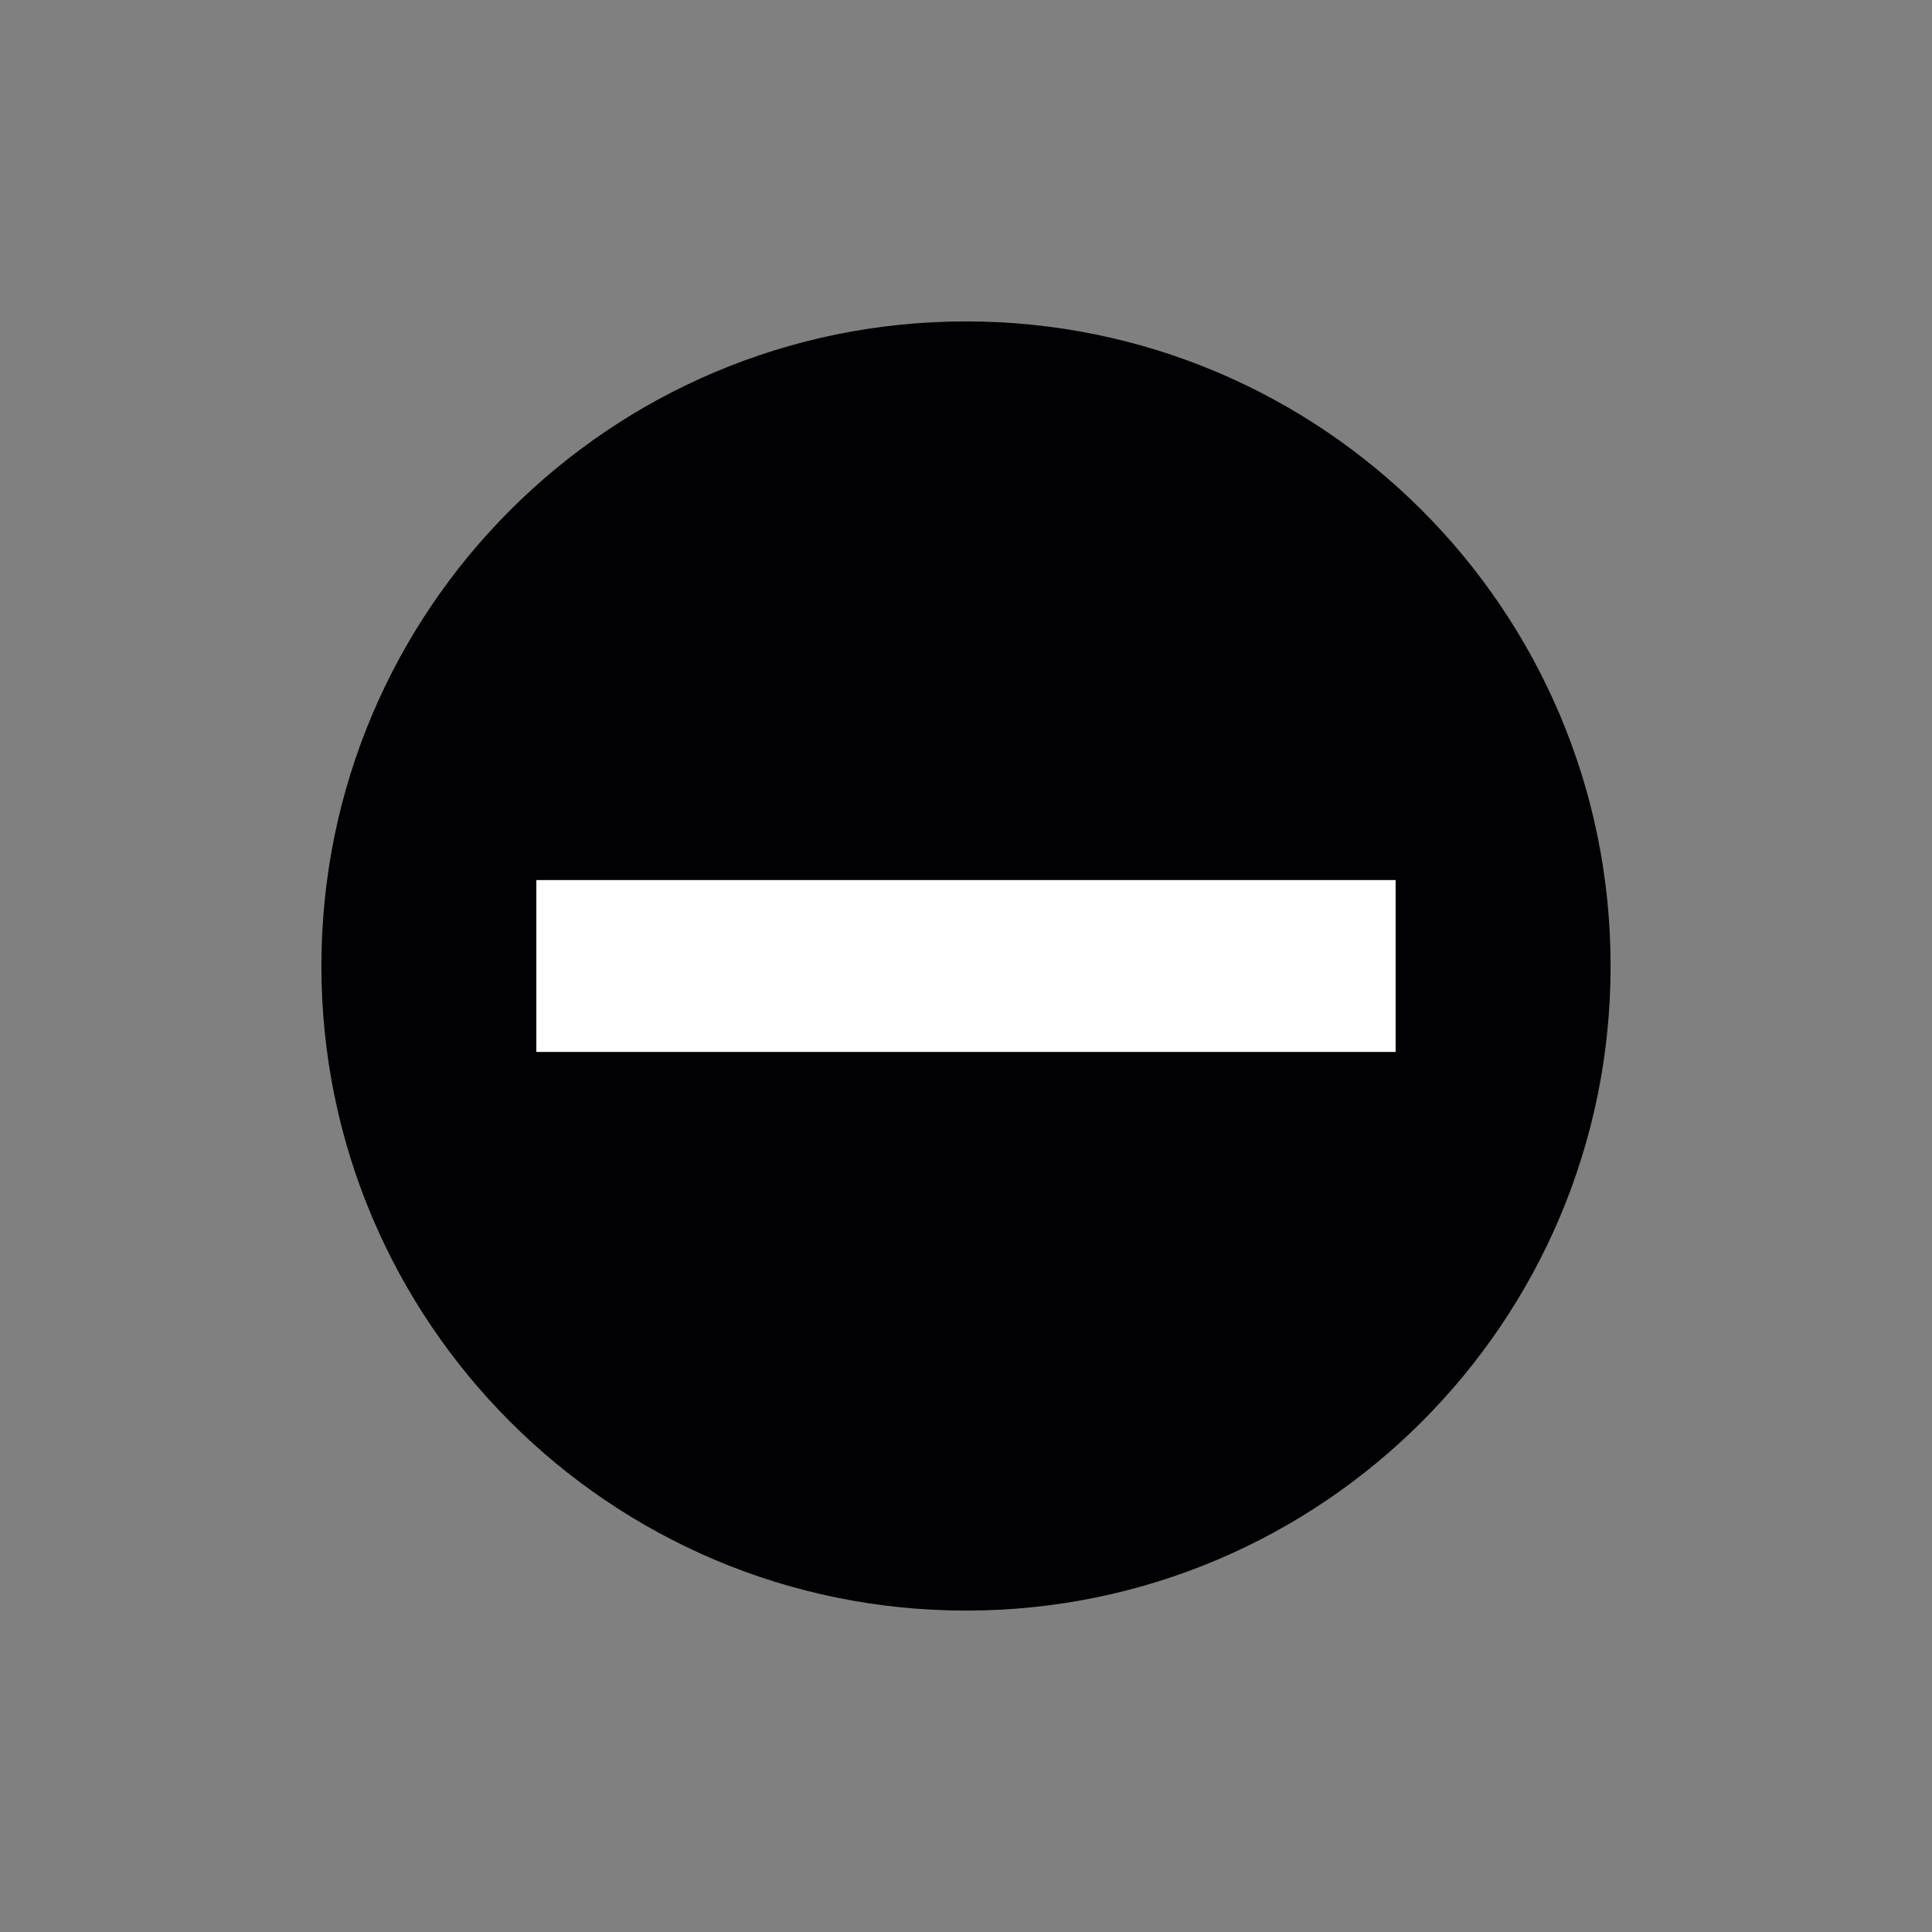 <?xml version="1.0" encoding="UTF-8" standalone="no"?>
<!-- Created with Inkscape (http://www.inkscape.org/) -->

<svg
   xmlns:dc="http://purl.org/dc/elements/1.1/"
   xmlns:cc="http://creativecommons.org/ns#"
   xmlns:rdf="http://www.w3.org/1999/02/22-rdf-syntax-ns#"
   xmlns:svg="http://www.w3.org/2000/svg"
   xmlns="http://www.w3.org/2000/svg"
   xmlns:sodipodi="http://sodipodi.sourceforge.net/DTD/sodipodi-0.dtd"
   xmlns:inkscape="http://www.inkscape.org/namespaces/inkscape"
   width="1000"
   height="1000"
   id="svg4799"
   version="1.1"
   inkscape:version="0.91 r13725"
   viewBox="0 0 1000 1000"
   sodipodi:docname="public_checkpoint.svg">
  <rect x="0" y="0" width="1000" height="1000" fill="#808080" stroke="none"/>
  <title
     id="title5366">public_checkpoint</title>
  <defs
     id="defs5498" />
  <sodipodi:namedview
     inkscape:window-height="894"
     inkscape:window-width="1240"
     inkscape:pageshadow="2"
     inkscape:pageopacity="0.0"
     borderopacity="1.0"
     bordercolor="#666666"
     pagecolor="#ffffff"
     id="base"
     showgrid="false"
     showguides="false"
     inkscape:guide-bbox="true"
     inkscape:zoom="0.05675"
     inkscape:cx="4442.3232"
     inkscape:cy="2237.4546"
     inkscape:window-x="383"
     inkscape:window-y="174"
     inkscape:current-layer="layer1"
     inkscape:window-maximized="0">
    <sodipodi:guide
       orientation="horizontal"
       position="-431.718,-202.643"
       id="guide5596" />
  </sodipodi:namedview>
  <g
     inkscape:label="Layer 1"
     inkscape:groupmode="layer"
     id="layer1">
    <path
       style="opacity:1;fill:#ffffff;fill-opacity:1;stroke:none;stroke-width:37.736;stroke-miterlimit:4;stroke-dasharray:none;stroke-opacity:1"
       d="M 497.043,179.408 A 320.592,320.592 0 0 0 176.451,500 320.592,320.592 0 0 0 497.043,820.592 320.592,320.592 0 0 0 817.634,500 320.592,320.592 0 0 0 497.043,179.408 Z"
       id="path9919"
       inkscape:connector-curvature="0" />
    <path
       inkscape:connector-curvature="0"
       style="fill:#010002"
       d="m 500,166.364 c -184.311,0 -333.645,149.334 -333.645,333.636 0,184.201 149.334,333.636 333.645,333.636 184.276,0 333.644,-149.435 333.644,-333.636 0,-184.302 -149.376,-333.636 -333.644,-333.636 z m -222.391,378.118 0,-88.963 444.764,0 0,88.963 -444.764,0 z"
       id="path9356" />
  </g>
</svg>

